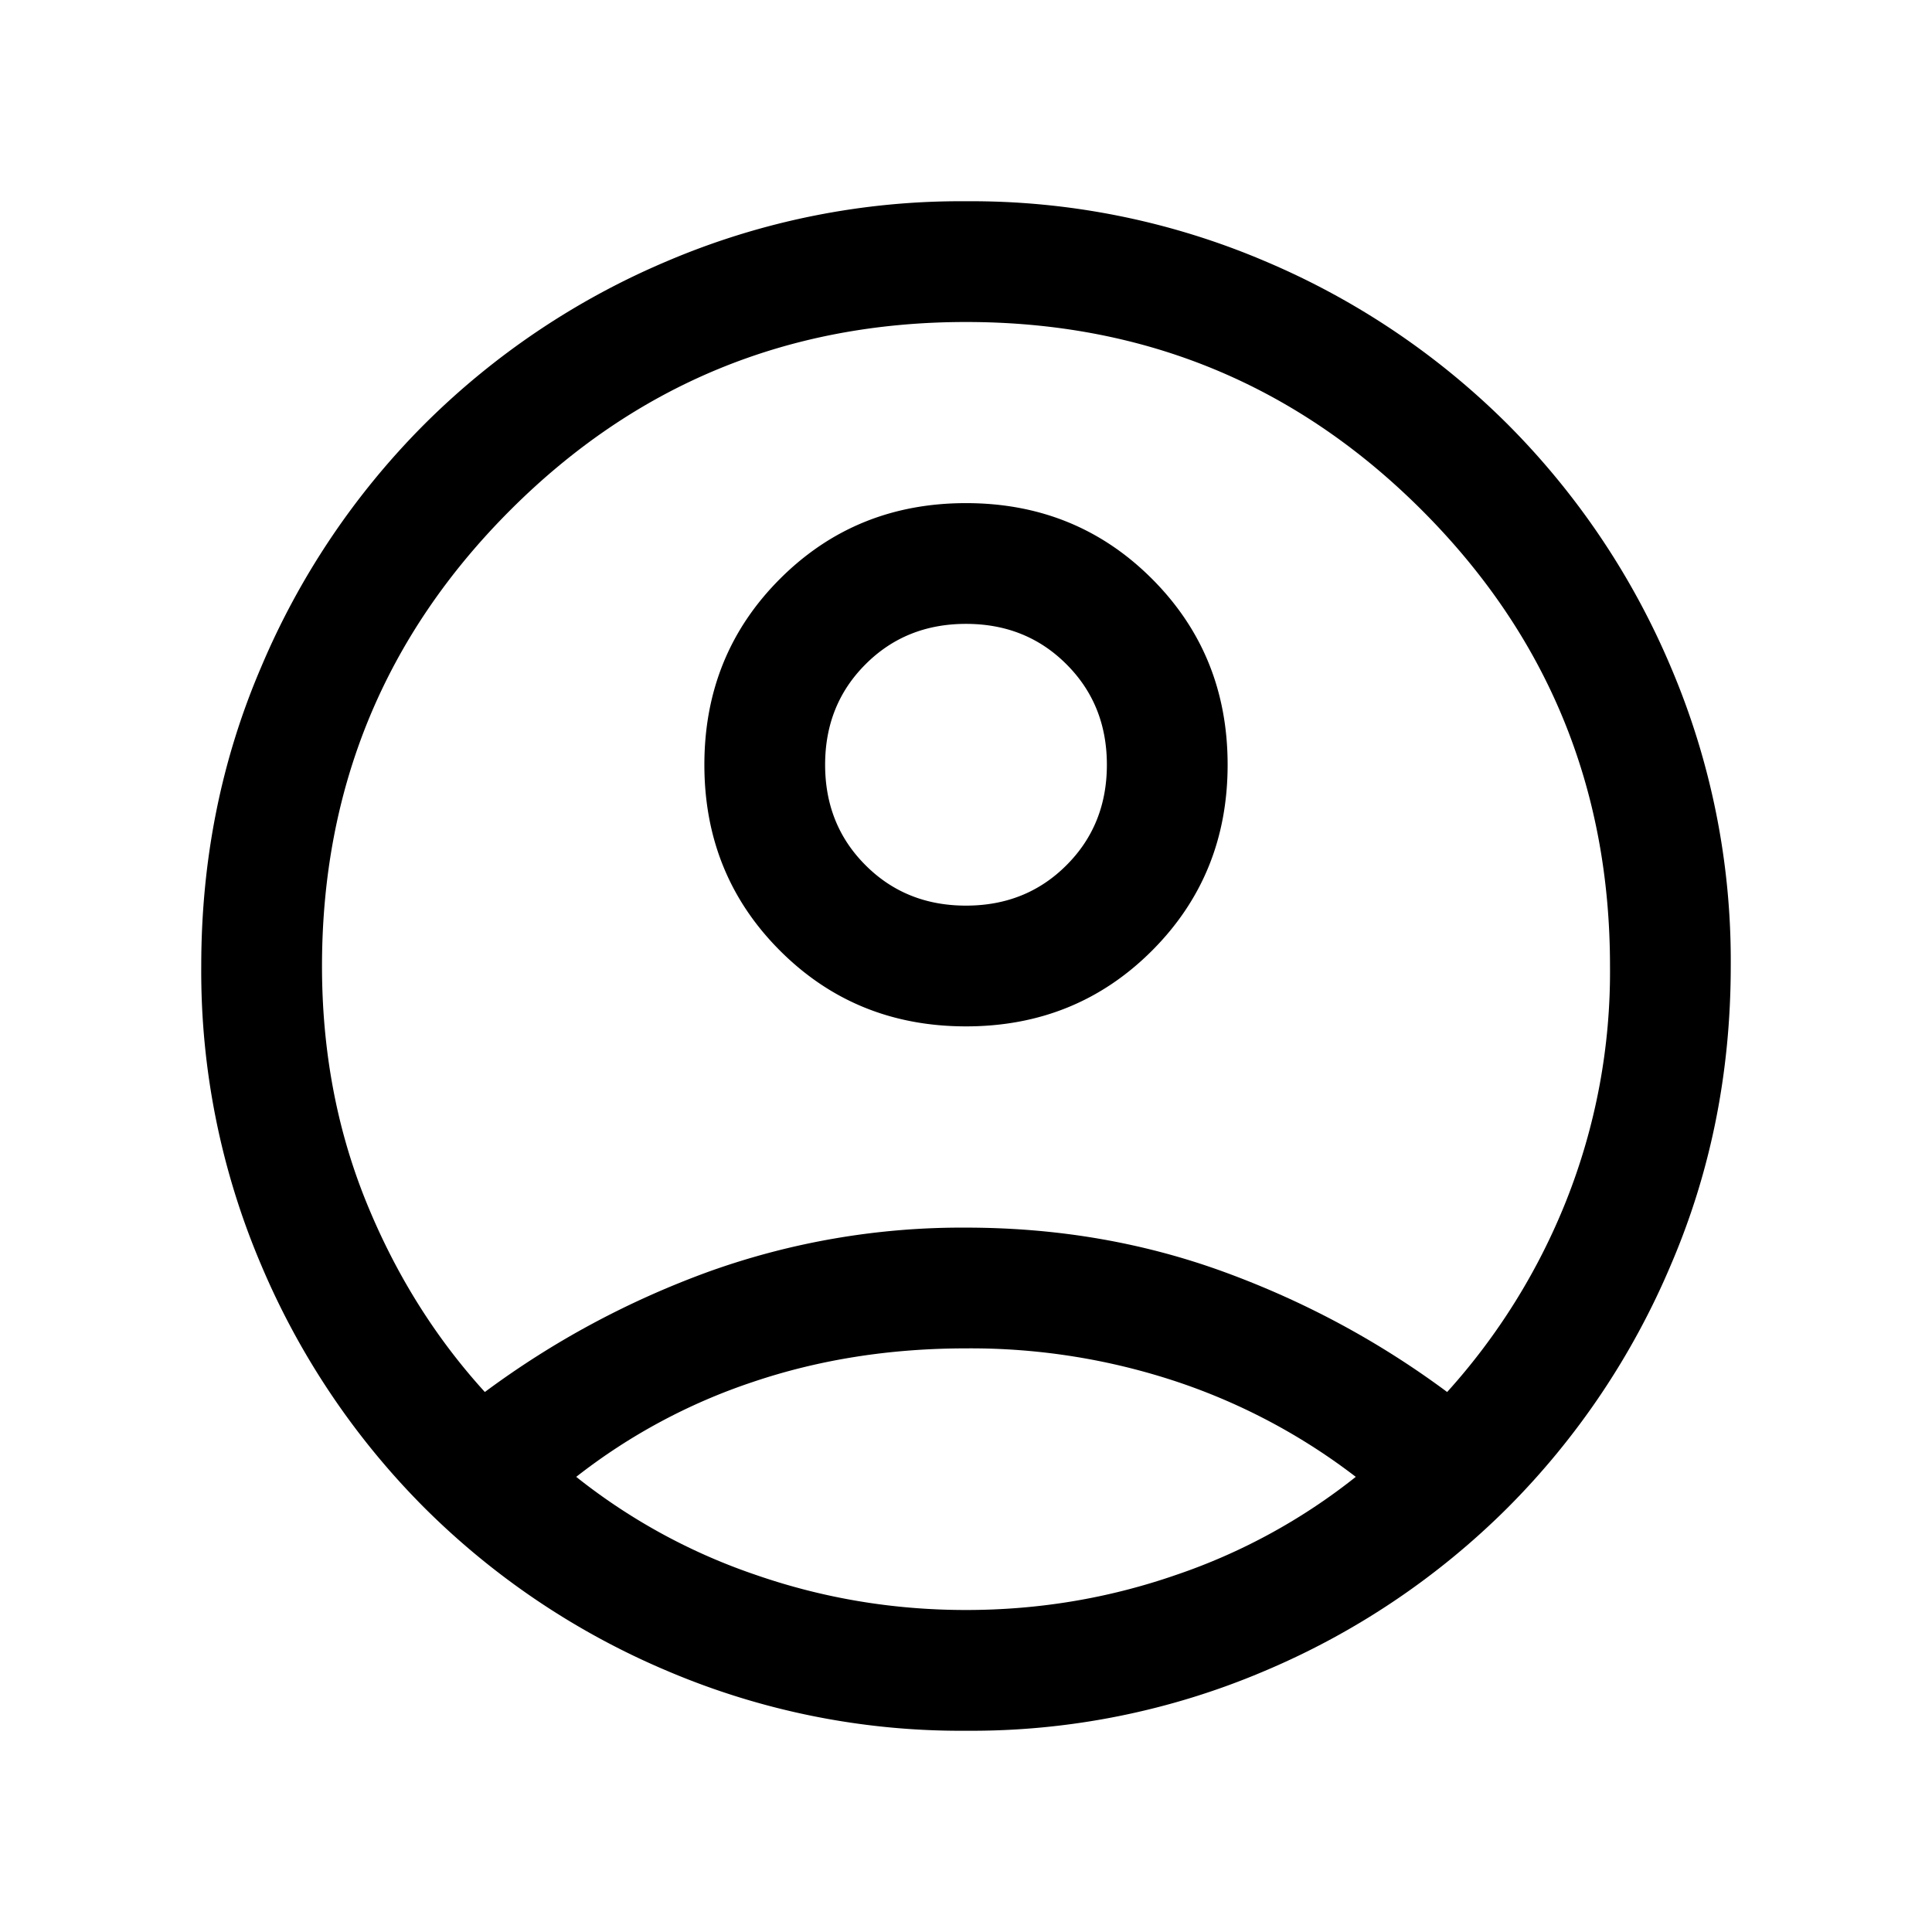 <svg xmlns="http://www.w3.org/2000/svg" width="24" height="24" viewBox="0 0 24 24" fill='currentColor'><path d="M6.023 17.292q1.275-.946 2.778-1.494A9.3 9.3 0 0 1 12 15.25q1.695 0 3.199.548t2.778 1.494a7.9 7.9 0 0 0 1.478-2.373A7.7 7.7 0 0 0 20 12q0-3.325-2.337-5.662Q15.325 4 12 4T6.338 6.338 4 12q0 1.57.545 2.92.545 1.347 1.478 2.372M12 12.75q-1.37 0-2.31-.94T8.75 9.5t.94-2.31T12 6.25t2.31.94.94 2.31-.94 2.31-2.31.94m0 8.75a9.3 9.3 0 0 1-3.713-.744 9.5 9.5 0 0 1-3.016-2.027 9.5 9.5 0 0 1-2.027-3.016A9.3 9.3 0 0 1 2.5 12q0-1.98.744-3.713a9.5 9.5 0 0 1 2.027-3.016 9.5 9.5 0 0 1 3.016-2.027A9.3 9.3 0 0 1 12 2.5a9.3 9.3 0 0 1 3.713.744 9.5 9.5 0 0 1 3.016 2.027 9.5 9.5 0 0 1 2.027 3.016A9.3 9.3 0 0 1 21.5 12q0 1.98-.744 3.713a9.5 9.5 0 0 1-2.027 3.016 9.5 9.5 0 0 1-3.016 2.027A9.3 9.3 0 0 1 12 21.5m0-1.5q1.354 0 2.61-.436a7.4 7.4 0 0 0 2.232-1.218 7.6 7.6 0 0 0-2.202-1.175A8.1 8.1 0 0 0 12 16.75q-1.411 0-2.644.416a7.3 7.3 0 0 0-2.198 1.18 7.4 7.4 0 0 0 2.231 1.218Q10.647 20 12 20m0-8.75q.747 0 1.248-.502.502-.501.502-1.248t-.502-1.248Q12.747 7.75 12 7.75t-1.248.502q-.502.501-.502 1.248t.502 1.248q.501.502 1.248.502"/></svg>